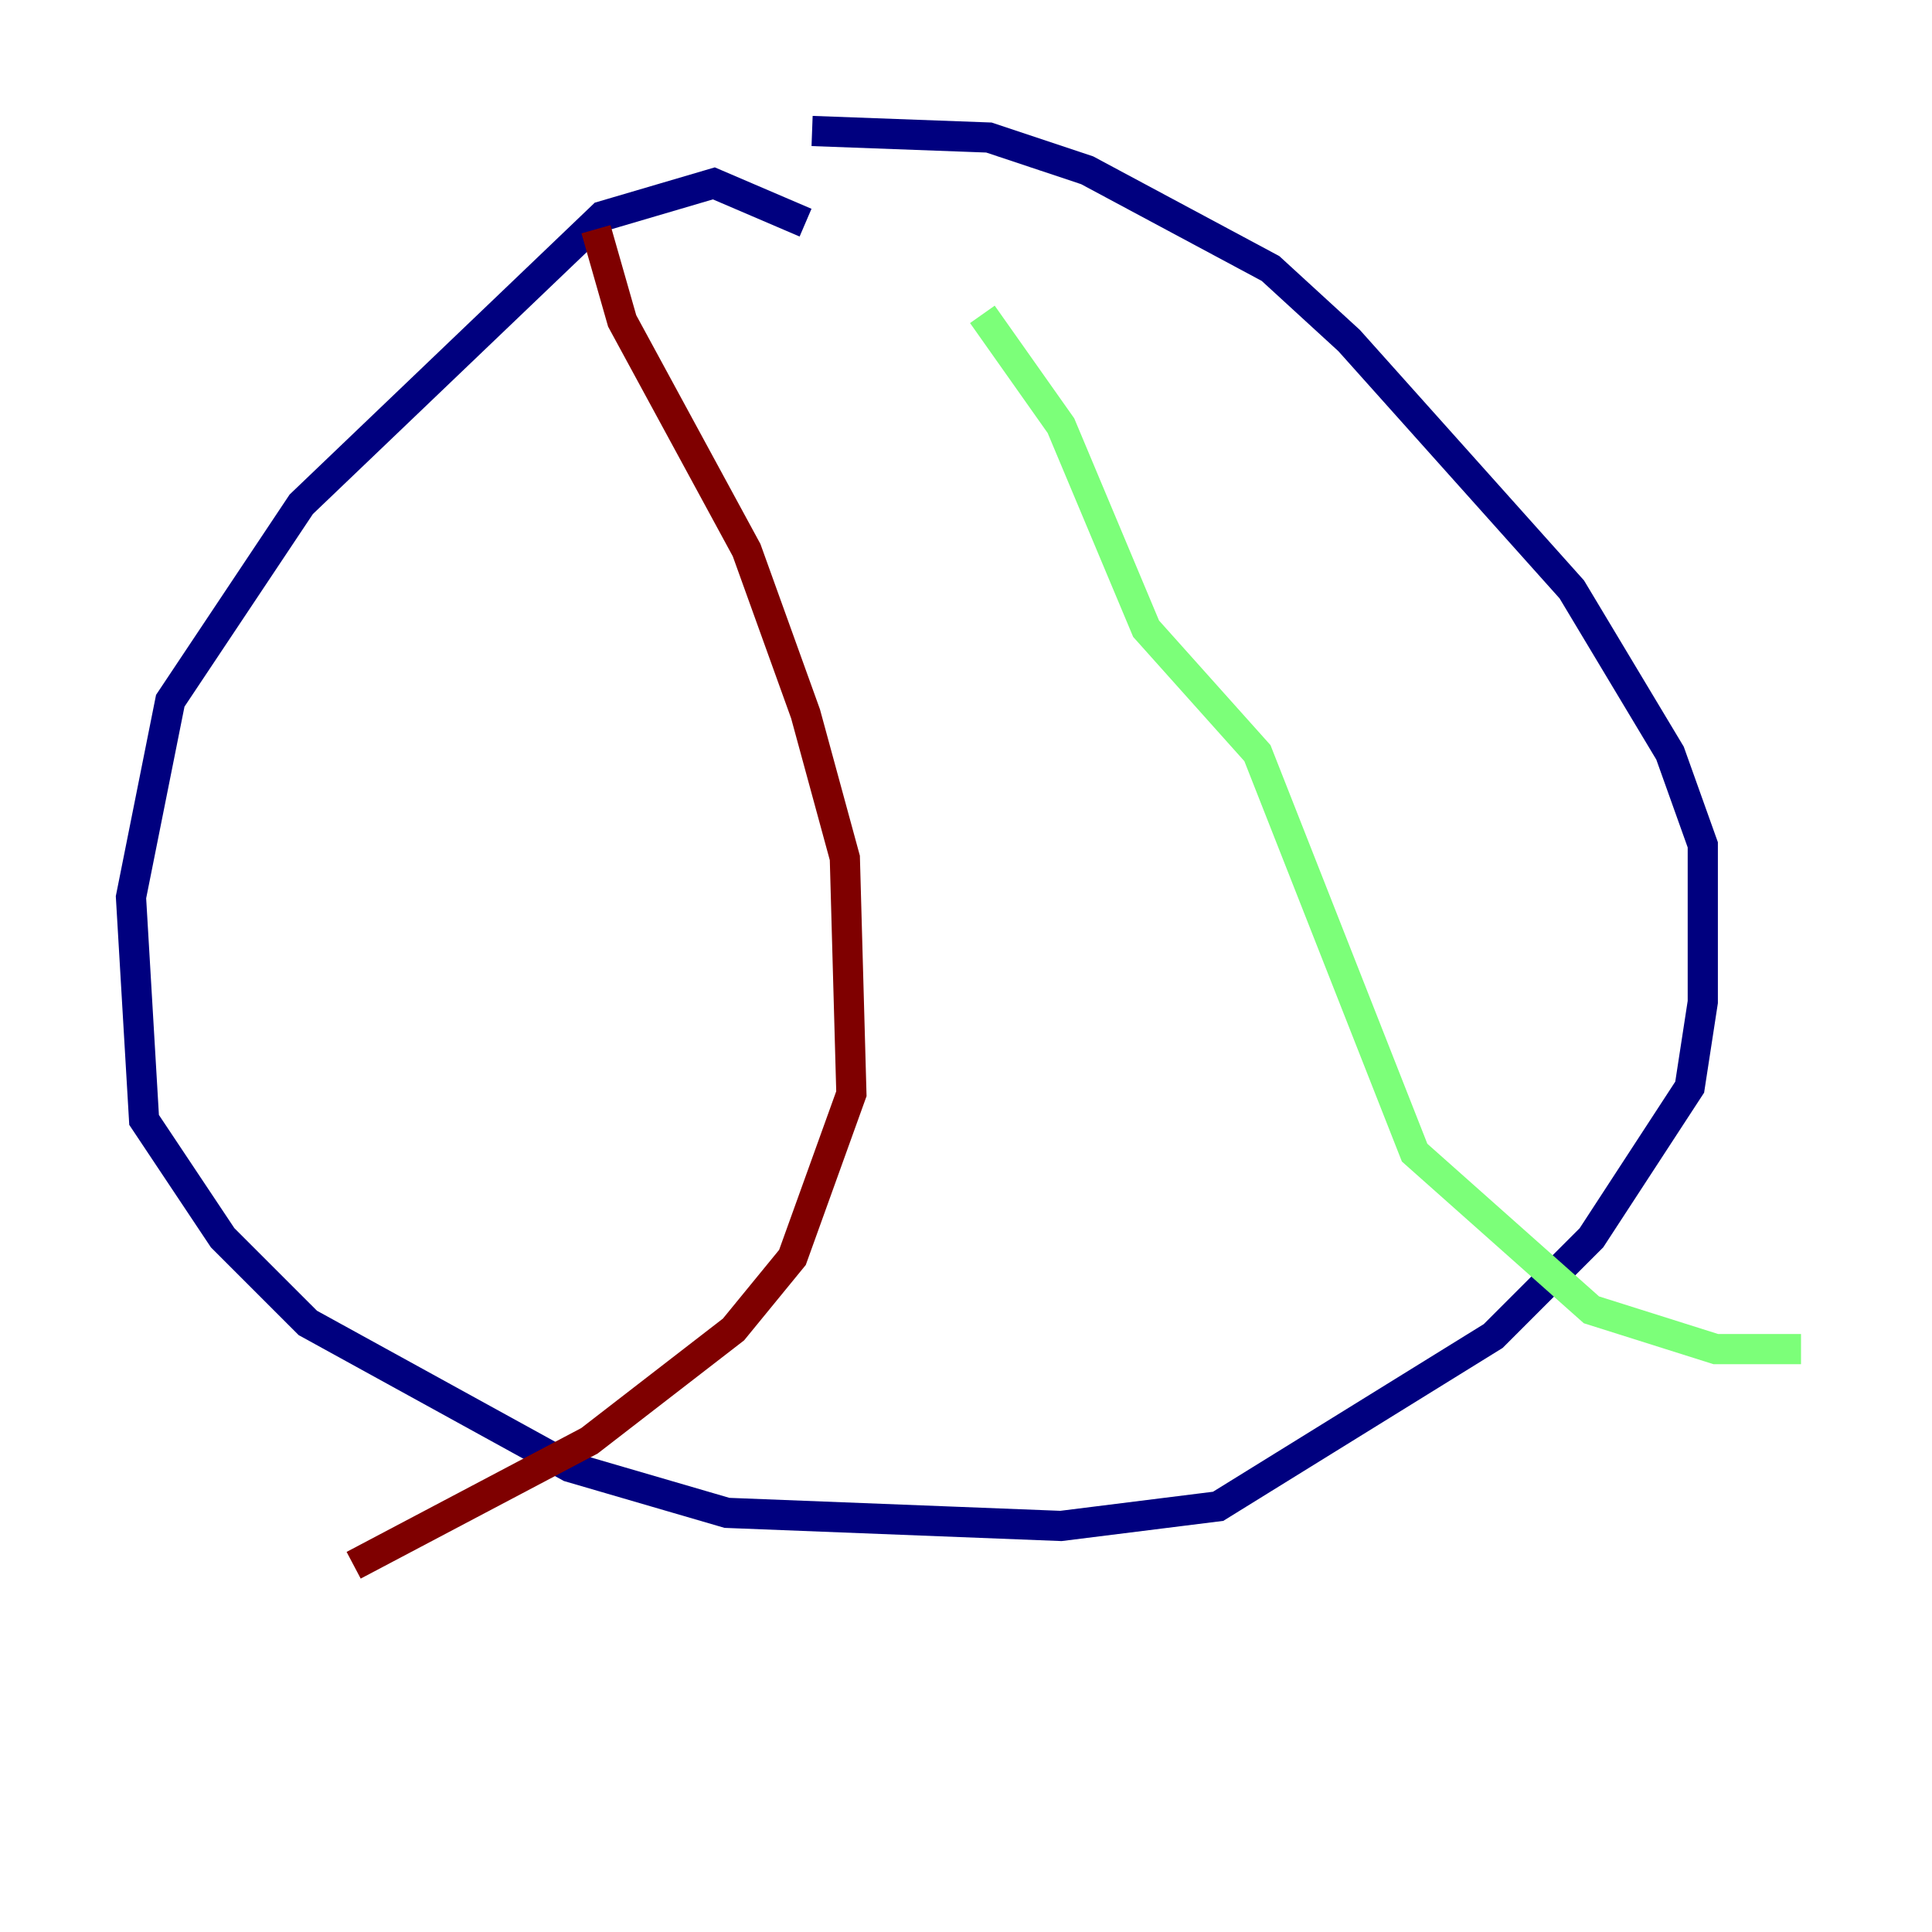 <?xml version="1.0" encoding="utf-8" ?>
<svg baseProfile="tiny" height="128" version="1.2" viewBox="0,0,128,128" width="128" xmlns="http://www.w3.org/2000/svg" xmlns:ev="http://www.w3.org/2001/xml-events" xmlns:xlink="http://www.w3.org/1999/xlink"><defs /><polyline fill="none" points="53.37,14.752 47.295,12.149 39.919,14.319 19.959,33.41 11.281,46.427 8.678,59.444 9.546,74.197 14.752,82.007 20.393,87.647 37.749,97.193 48.163,100.231 70.291,101.098 80.705,99.797 98.929,88.515 105.437,82.007 111.946,72.027 112.814,66.386 112.814,55.973 110.644,49.898 104.136,39.051 89.383,22.563 84.176,17.79 72.027,11.281 65.519,9.112 53.803,8.678" stroke="#00007f" stroke-width="2" /><polyline fill="none" points="65.085,20.827 70.291,28.203 75.932,41.654 83.308,49.898 93.722,76.366 105.437,86.78 113.681,89.383 119.322,89.383" stroke="#7cff79" stroke-width="2" /><polyline fill="none" points="39.485,15.186 41.22,21.261 49.464,36.447 53.37,47.295 55.973,56.841 56.407,72.461 52.502,83.308 48.597,88.081 39.051,95.458 23.43,103.702" stroke="#7f0000" stroke-width="2" /></svg>